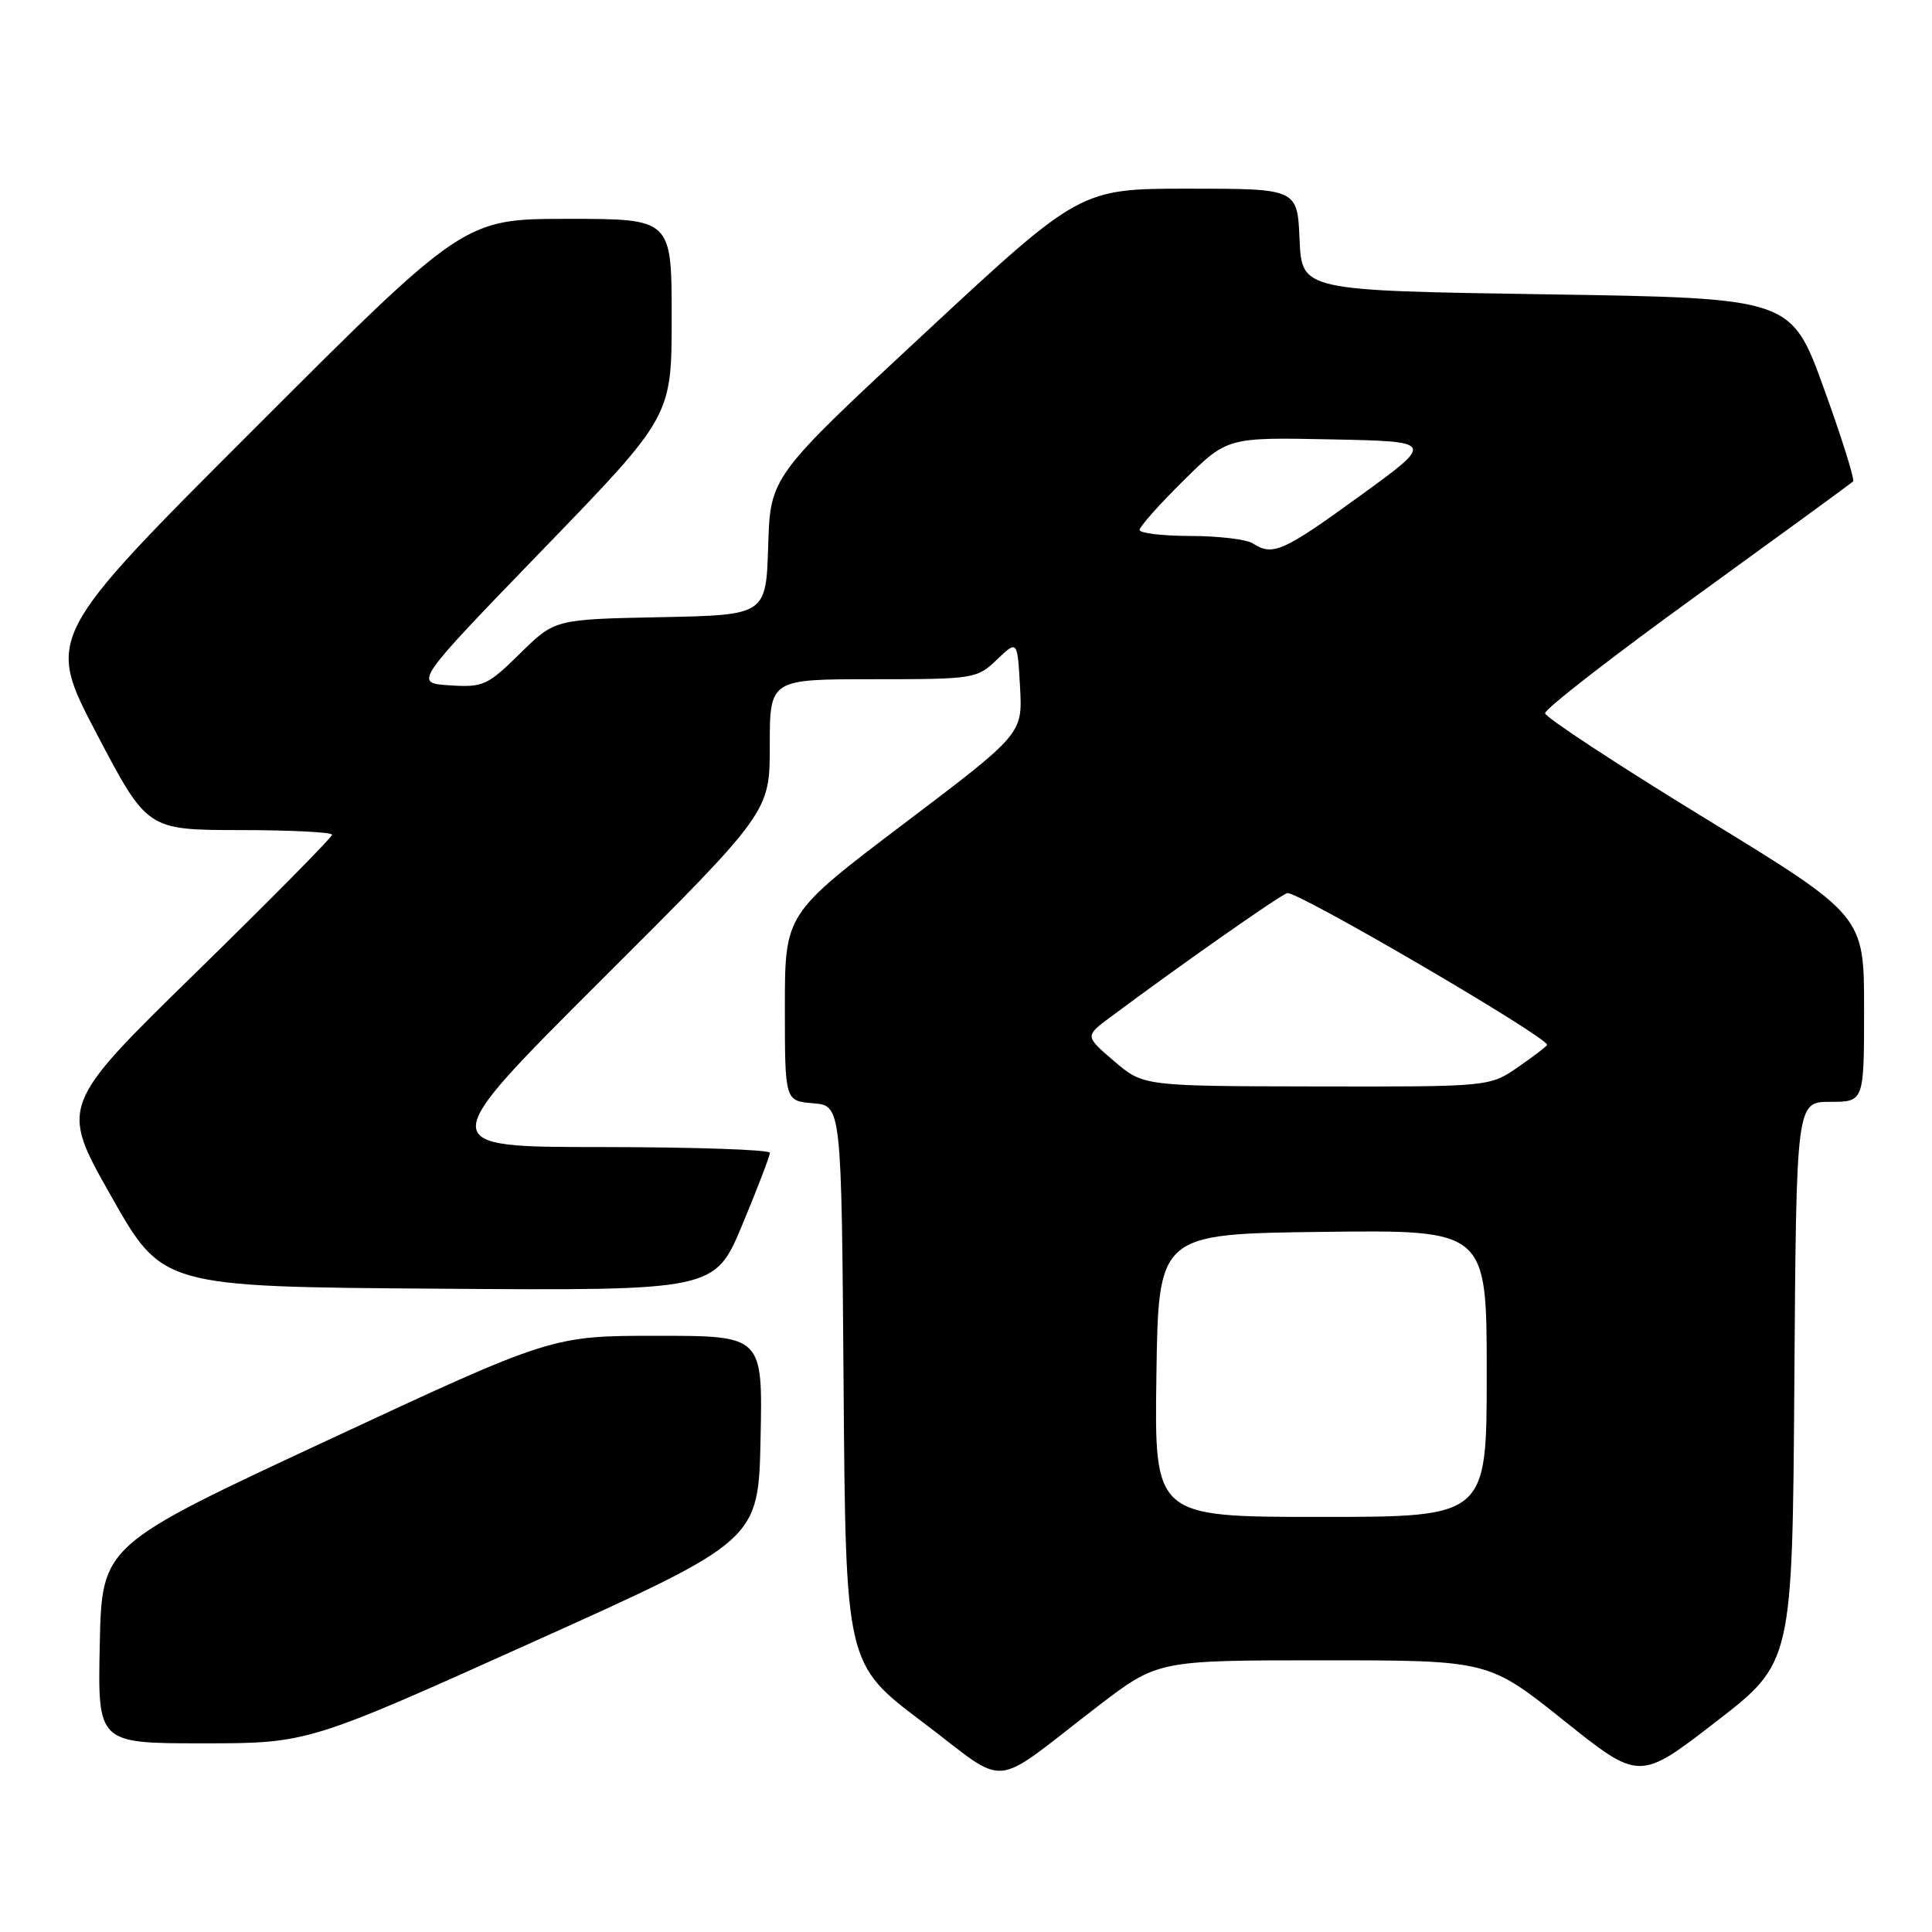 <?xml version="1.0" encoding="UTF-8" standalone="no"?>
<!DOCTYPE svg PUBLIC "-//W3C//DTD SVG 1.1//EN" "http://www.w3.org/Graphics/SVG/1.1/DTD/svg11.dtd" >
<svg xmlns="http://www.w3.org/2000/svg" xmlns:xlink="http://www.w3.org/1999/xlink" version="1.1" viewBox="0 0 256 256">
 <g >
 <path fill="currentColor"
d=" M 145.45 226.10 C 153.41 220.00 153.41 220.00 175.32 220.00 C 197.23 220.00 197.23 220.00 207.23 227.99 C 217.23 235.98 217.23 235.98 227.36 228.15 C 237.50 220.32 237.50 220.32 237.76 183.16 C 238.02 146.00 238.02 146.00 242.51 146.00 C 247.00 146.00 247.00 146.00 247.00 133.66 C 247.00 121.32 247.00 121.32 225.90 108.41 C 214.30 101.31 204.77 95.05 204.73 94.51 C 204.68 93.96 213.75 86.92 224.88 78.87 C 236.01 70.81 245.31 64.03 245.54 63.79 C 245.78 63.55 244.04 57.99 241.66 51.43 C 237.34 39.50 237.34 39.50 204.92 39.00 C 172.50 38.50 172.50 38.50 172.20 31.75 C 171.91 25.00 171.91 25.00 157.52 25.00 C 143.13 25.00 143.13 25.00 122.60 44.08 C 102.07 63.15 102.07 63.15 101.79 72.33 C 101.50 81.50 101.50 81.50 87.50 81.78 C 73.51 82.06 73.51 82.06 68.91 86.59 C 64.59 90.84 64.02 91.10 59.57 90.81 C 54.83 90.50 54.83 90.50 71.91 72.84 C 89.00 55.18 89.00 55.18 89.00 42.09 C 89.00 29.00 89.00 29.00 75.26 29.00 C 61.51 29.00 61.51 29.00 33.80 56.70 C 6.09 84.40 6.09 84.40 12.79 97.19 C 19.50 109.97 19.50 109.97 31.75 109.99 C 38.49 109.99 44.00 110.27 44.00 110.61 C 44.00 110.95 35.89 119.16 25.97 128.86 C 7.93 146.50 7.93 146.50 14.73 158.50 C 21.52 170.50 21.52 170.50 58.12 170.76 C 94.72 171.02 94.72 171.02 98.37 162.26 C 100.38 157.44 102.02 153.16 102.01 152.75 C 102.01 152.34 91.99 152.00 79.75 151.99 C 57.50 151.99 57.50 151.99 79.75 129.79 C 102.00 107.59 102.00 107.59 102.00 98.80 C 102.00 90.00 102.00 90.00 115.70 90.00 C 129.08 90.00 129.45 89.94 132.10 87.40 C 134.81 84.81 134.81 84.81 135.16 91.02 C 135.50 97.24 135.50 97.24 119.75 109.16 C 104.00 121.09 104.00 121.09 104.00 133.48 C 104.00 145.88 104.00 145.88 107.75 146.19 C 111.50 146.50 111.50 146.50 111.78 183.50 C 112.06 220.50 112.06 220.50 122.23 228.17 C 133.92 236.99 130.93 237.25 145.45 226.10 Z  M 70.65 217.56 C 100.50 204.12 100.50 204.12 100.78 190.56 C 101.06 177.00 101.06 177.00 87.09 177.00 C 73.12 177.00 73.12 177.00 43.31 190.89 C 13.50 204.77 13.50 204.77 13.22 217.89 C 12.94 231.00 12.94 231.00 26.87 231.00 C 40.80 231.00 40.80 231.00 70.65 217.56 Z  M 153.23 182.25 C 153.50 163.50 153.50 163.50 175.25 163.23 C 197.00 162.96 197.00 162.96 197.00 181.98 C 197.00 201.00 197.00 201.00 174.98 201.00 C 152.96 201.00 152.96 201.00 153.23 182.25 Z  M 147.63 140.61 C 143.75 137.29 143.75 137.29 147.13 134.78 C 156.18 128.03 169.30 118.82 170.55 118.34 C 171.66 117.91 205.00 137.38 205.00 138.45 C 205.00 138.60 203.29 139.91 201.20 141.36 C 197.39 144.00 197.39 144.00 174.45 143.96 C 151.50 143.92 151.50 143.92 147.63 140.61 Z  M 166.00 72.00 C 165.18 71.47 161.46 71.02 157.75 71.02 C 154.04 71.01 151.00 70.65 151.00 70.22 C 151.00 69.79 153.61 66.85 156.81 63.69 C 162.62 57.94 162.62 57.94 176.38 58.22 C 190.14 58.50 190.14 58.50 180.14 65.75 C 169.97 73.13 168.65 73.71 166.00 72.00 Z "/>
</g>
</svg>